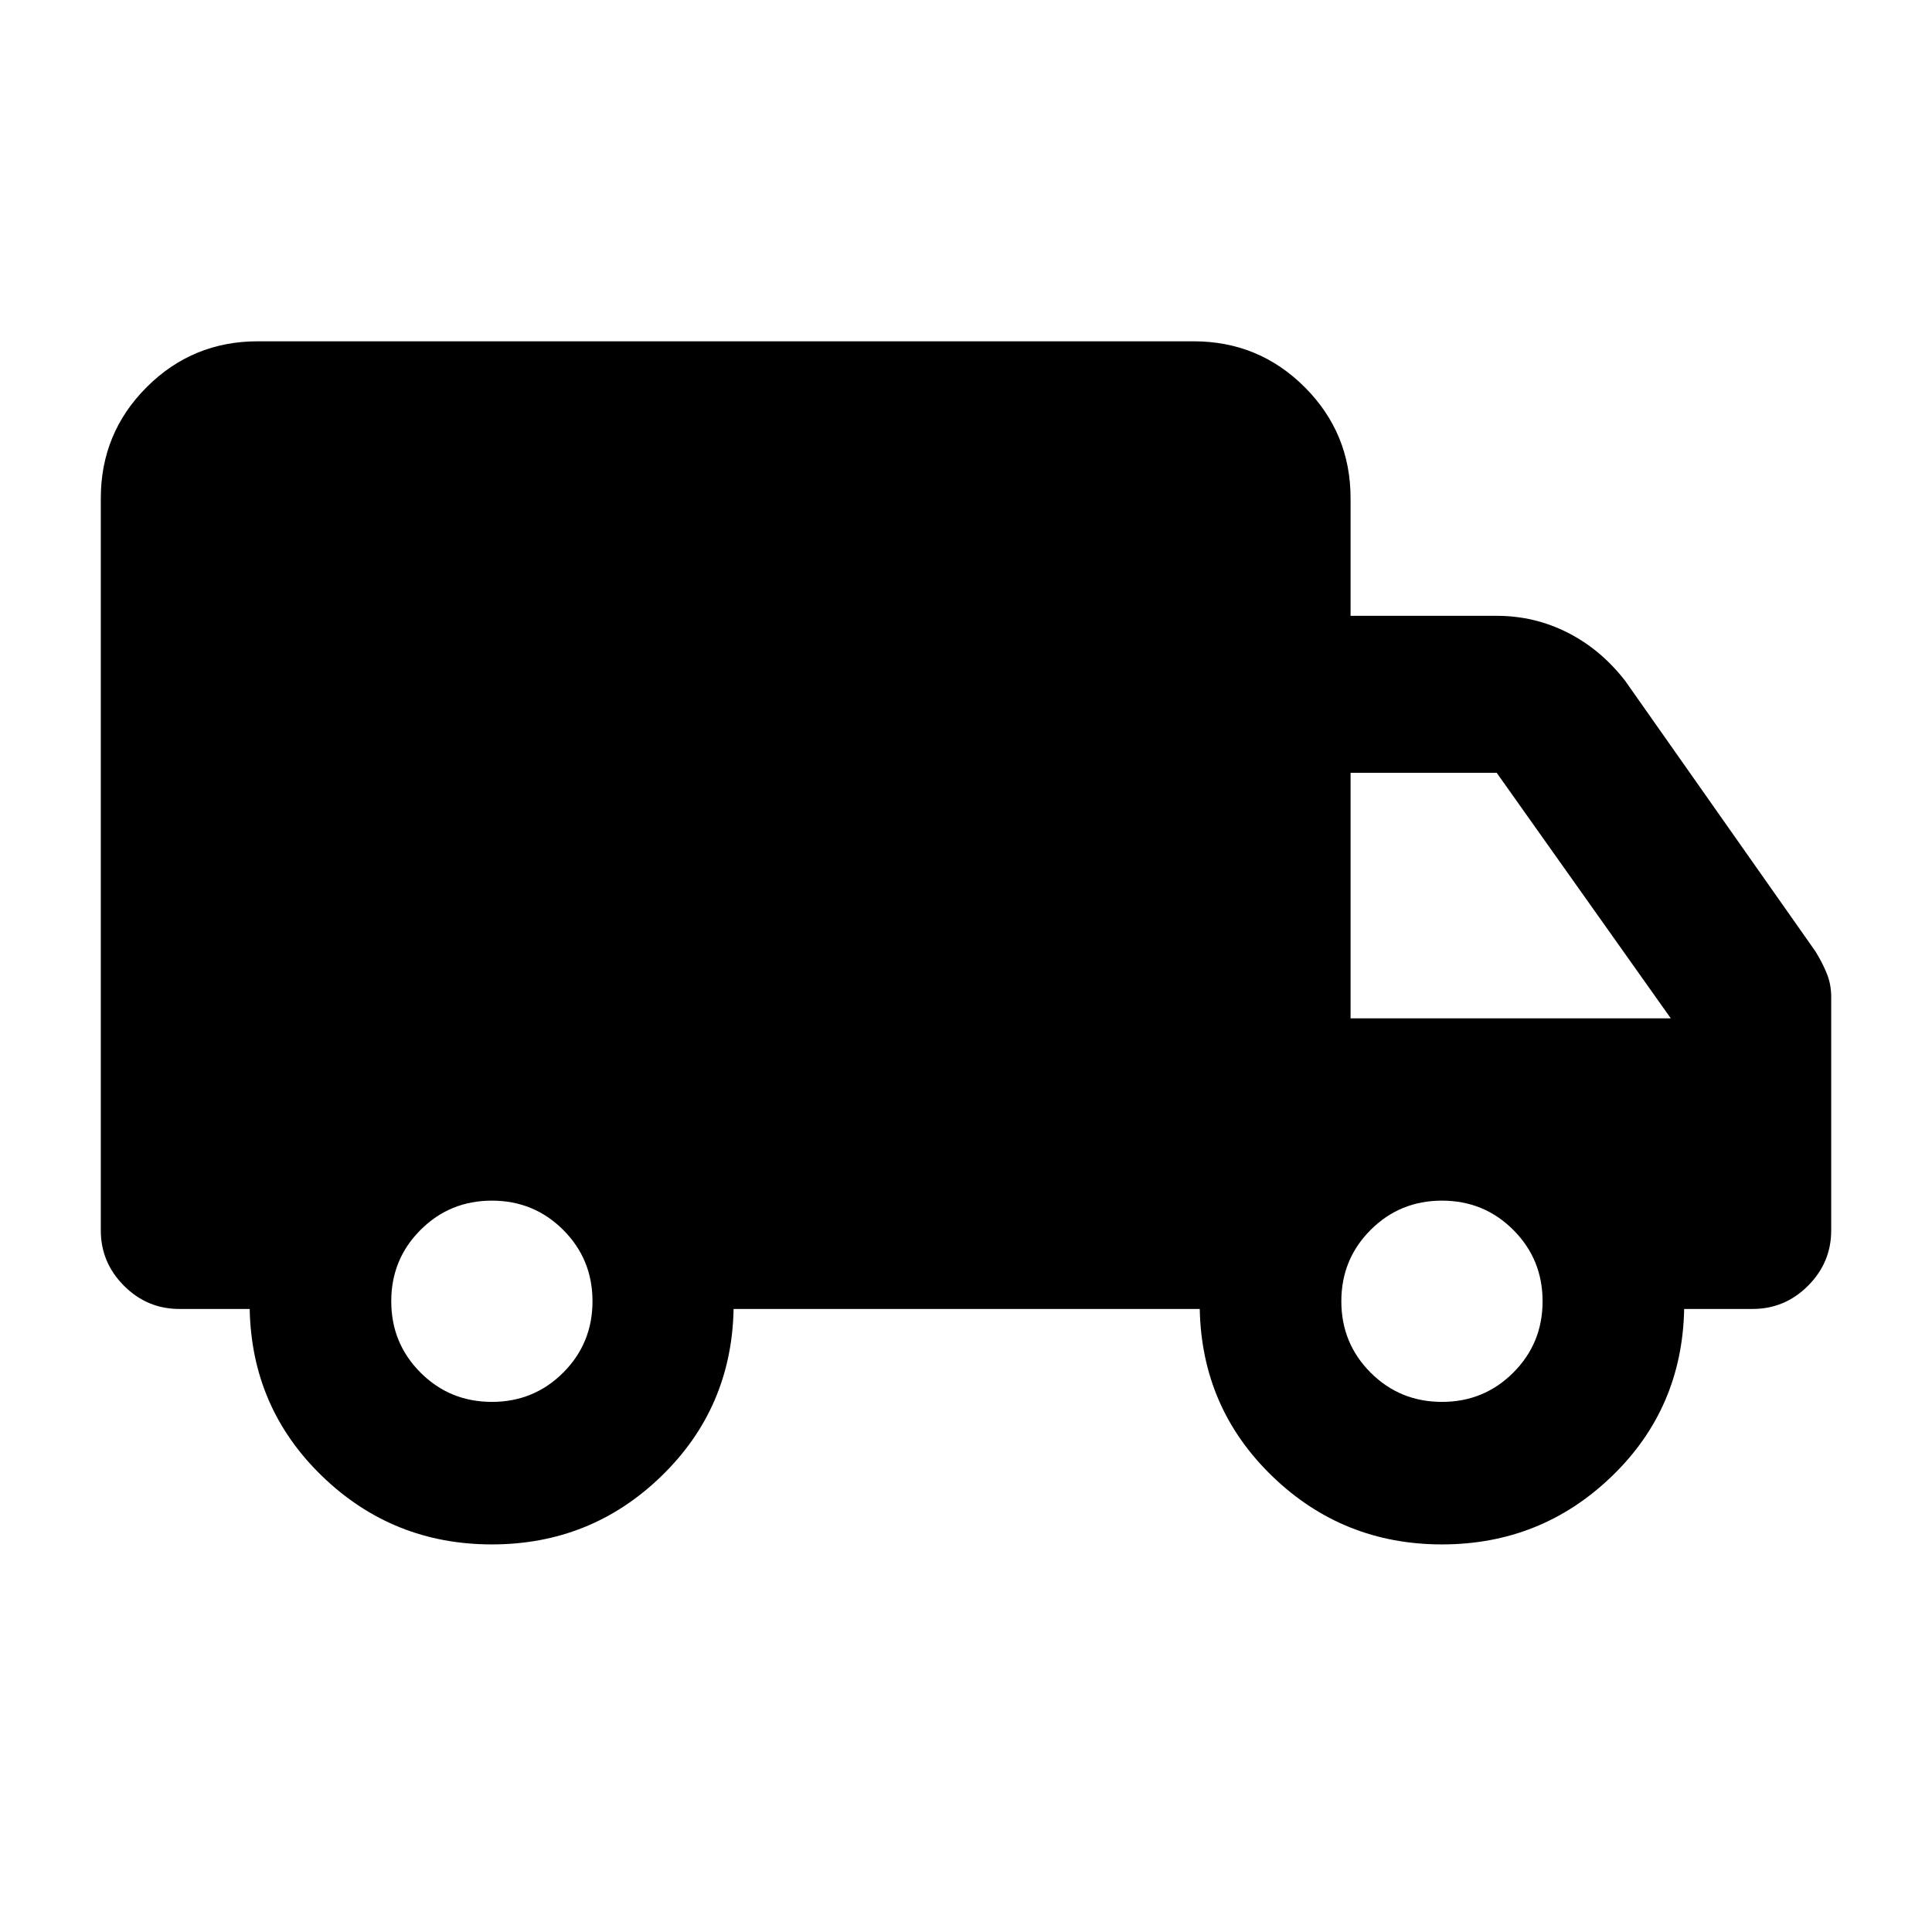 <svg xmlns="http://www.w3.org/2000/svg" height="20" viewBox="0 -960 960 960" width="20"><path d="M244.41-192.59q-49.23 0-84.31-33.88-35.08-33.89-36.03-83.12H89.09q-15.96 0-27.48-11.52t-11.52-27.48v-363.82q0-32.42 22.79-55.21t55.21-22.79h465q32.42 0 55.21 22.79t22.79 55.21V-654h72.61q18.77 0 35.22 8.33 16.45 8.32 28.62 23.97l94.59 134.51q3.57 5.84 5.67 11.11 2.11 5.28 2.11 11.43v116.06q0 15.96-11.52 27.48t-27.48 11.52h-34.06q-.96 49.48-36.04 83.24t-84.31 33.76q-49.23 0-84.31-33.88-35.08-33.89-36.04-83.12H364.52q-.95 49.24-35.92 83.12-34.96 33.88-84.19 33.88Zm0-70.82q20.9 0 35.45-14.55 14.55-14.55 14.55-35.45 0-20.9-14.55-35.45-14.55-14.55-35.45-14.55-20.9 0-35.45 14.55-14.55 14.55-14.55 35.45 0 20.9 14.55 35.45 14.55 14.55 35.45 14.55Zm472.09 0q20.9 0 35.45-14.55 14.55-14.55 14.55-35.45 0-20.9-14.55-35.45-14.55-14.55-35.45-14.55-20.9 0-35.45 14.55-14.55 14.55-14.55 35.45 0 20.9 14.55 35.45 14.55 14.55 35.45 14.55ZM671.09-454H830.2l-86.5-122h-72.61v122Z"/></svg>
